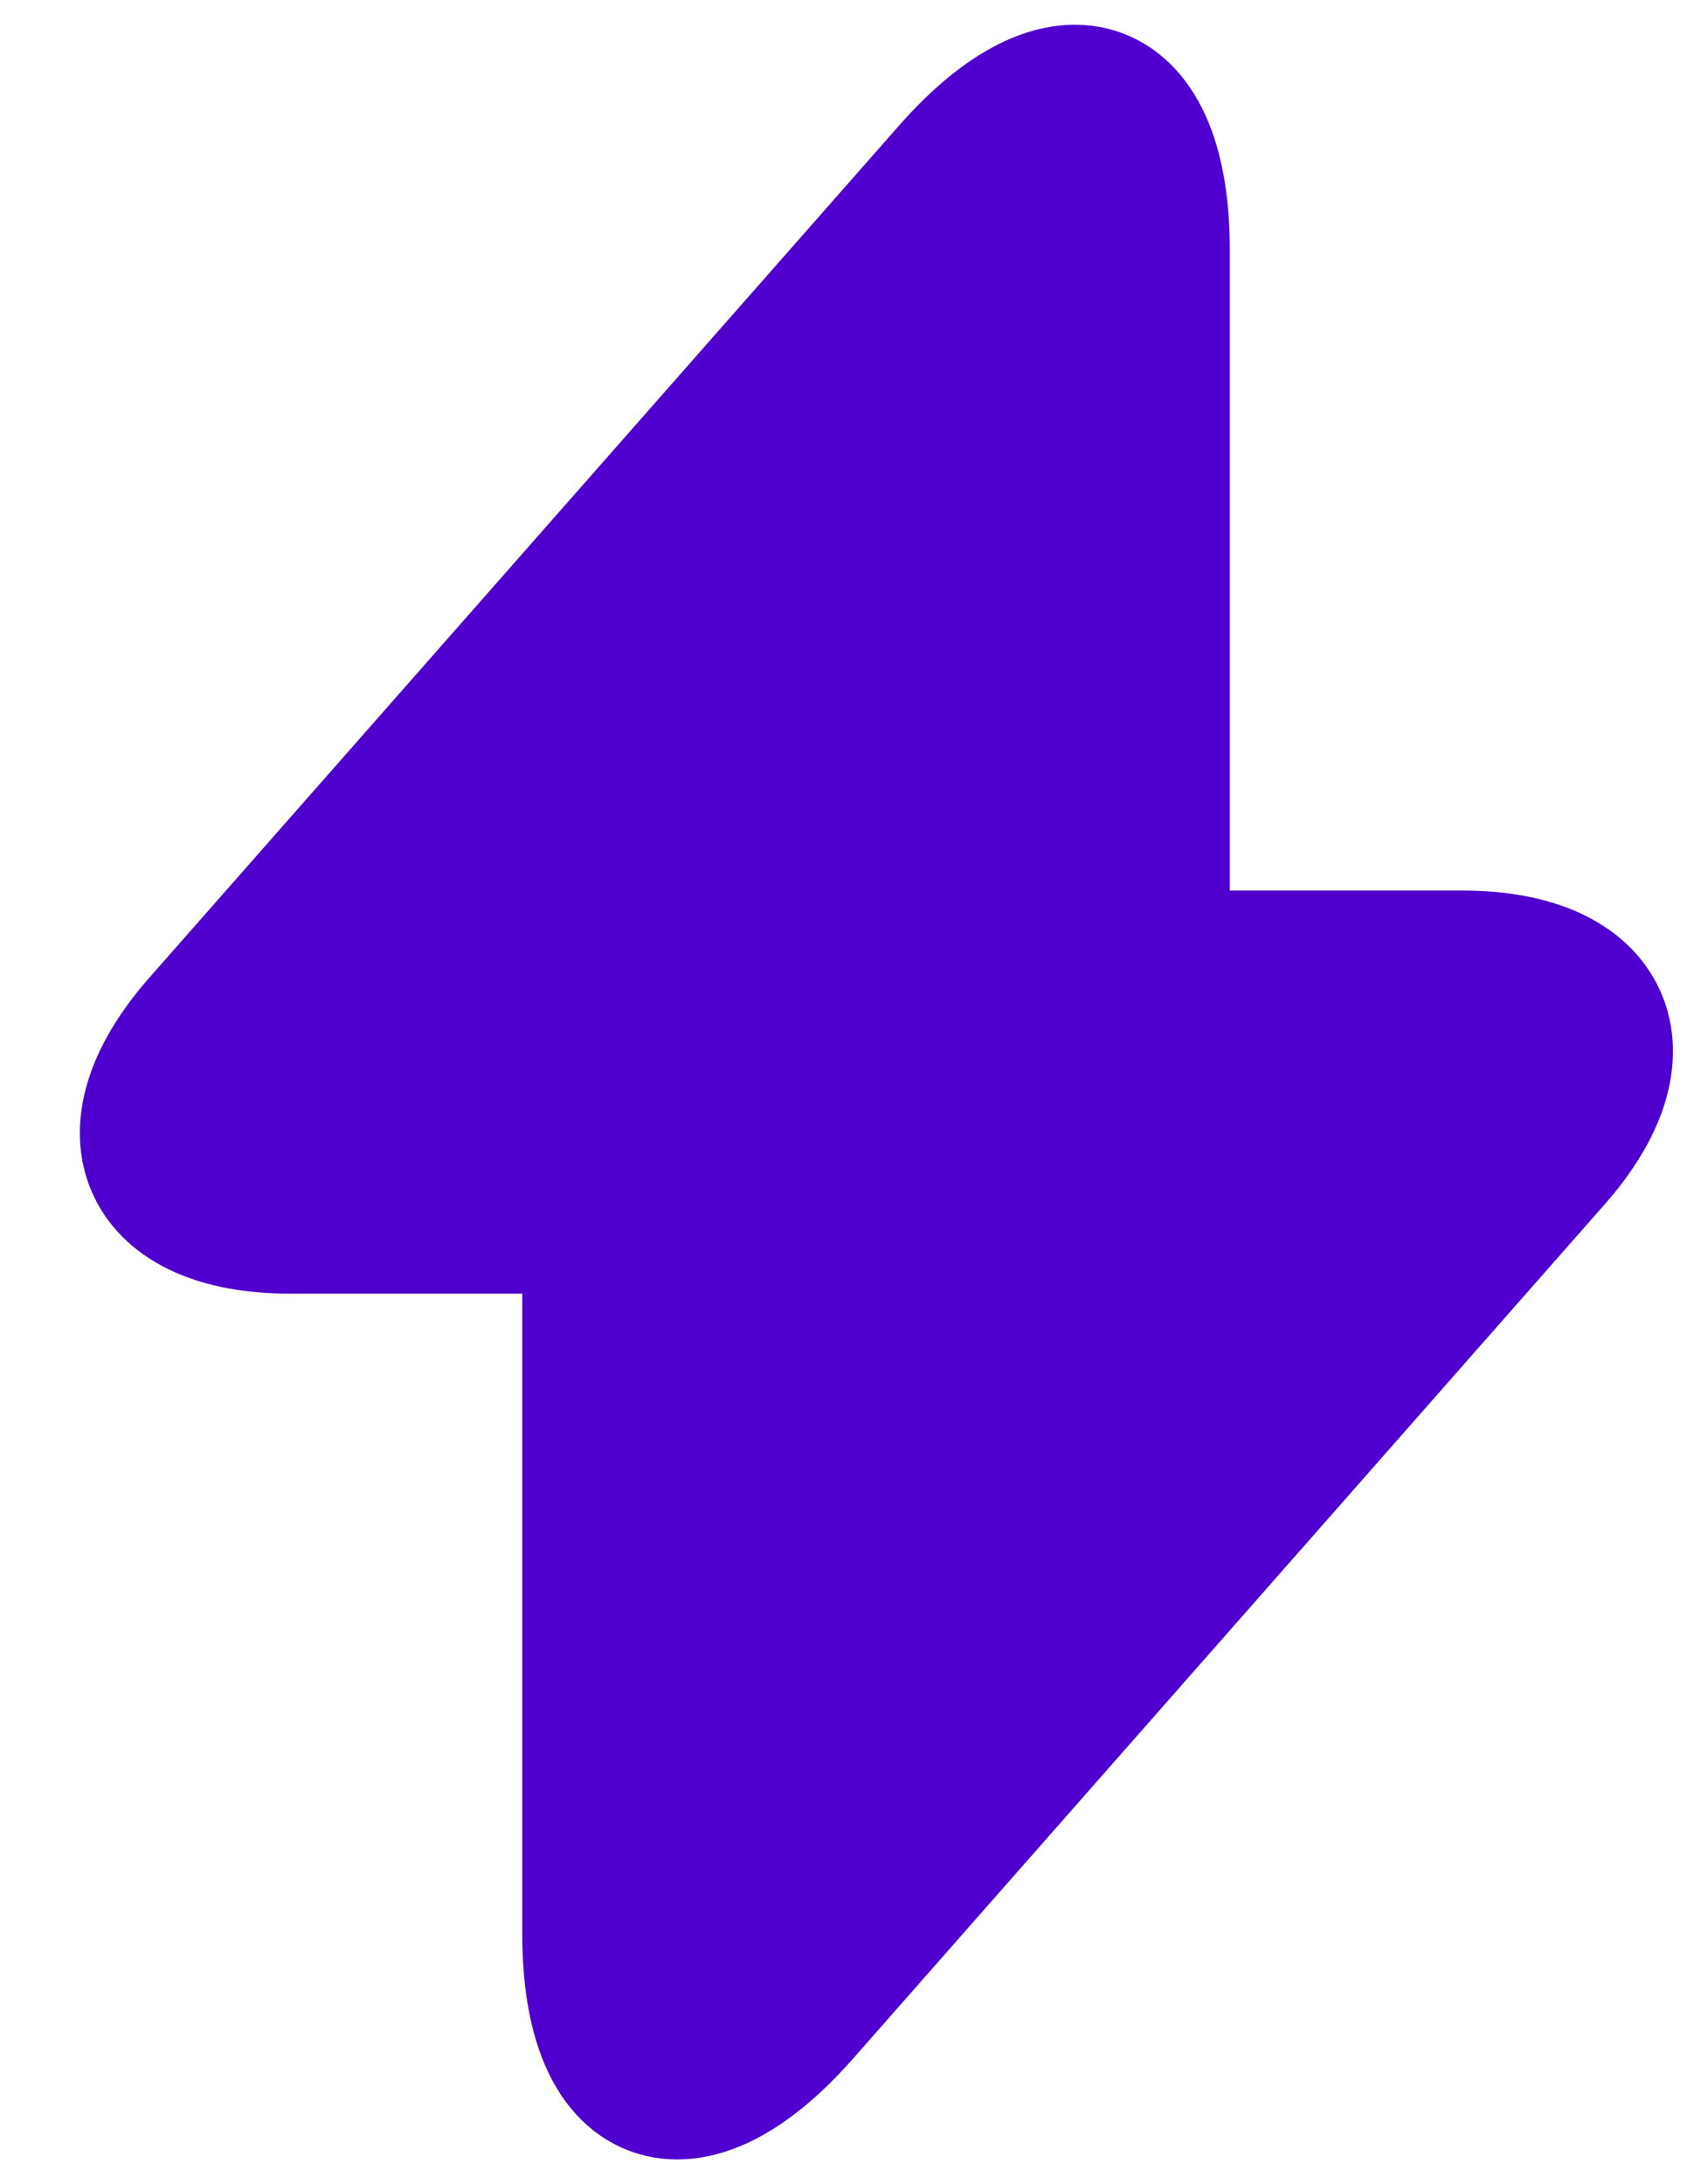 <svg width="17" height="22" viewBox="0 0 17 22" fill="none" xmlns="http://www.w3.org/2000/svg">
<path d="M2.923 12.28H6.013V19.48C6.013 21.16 6.923 21.5 8.033 20.24L15.603 11.64C16.533 10.59 16.143 9.72 14.733 9.72H11.643V2.52C11.643 0.84 10.733 0.5 9.623 1.76L2.053 10.36C1.133 11.42 1.523 12.28 2.923 12.28Z" fill="#4F00CF" stroke="#4F00CF" stroke-width="1.5" stroke-miterlimit="10" stroke-linecap="round" stroke-linejoin="round"/>
</svg>
